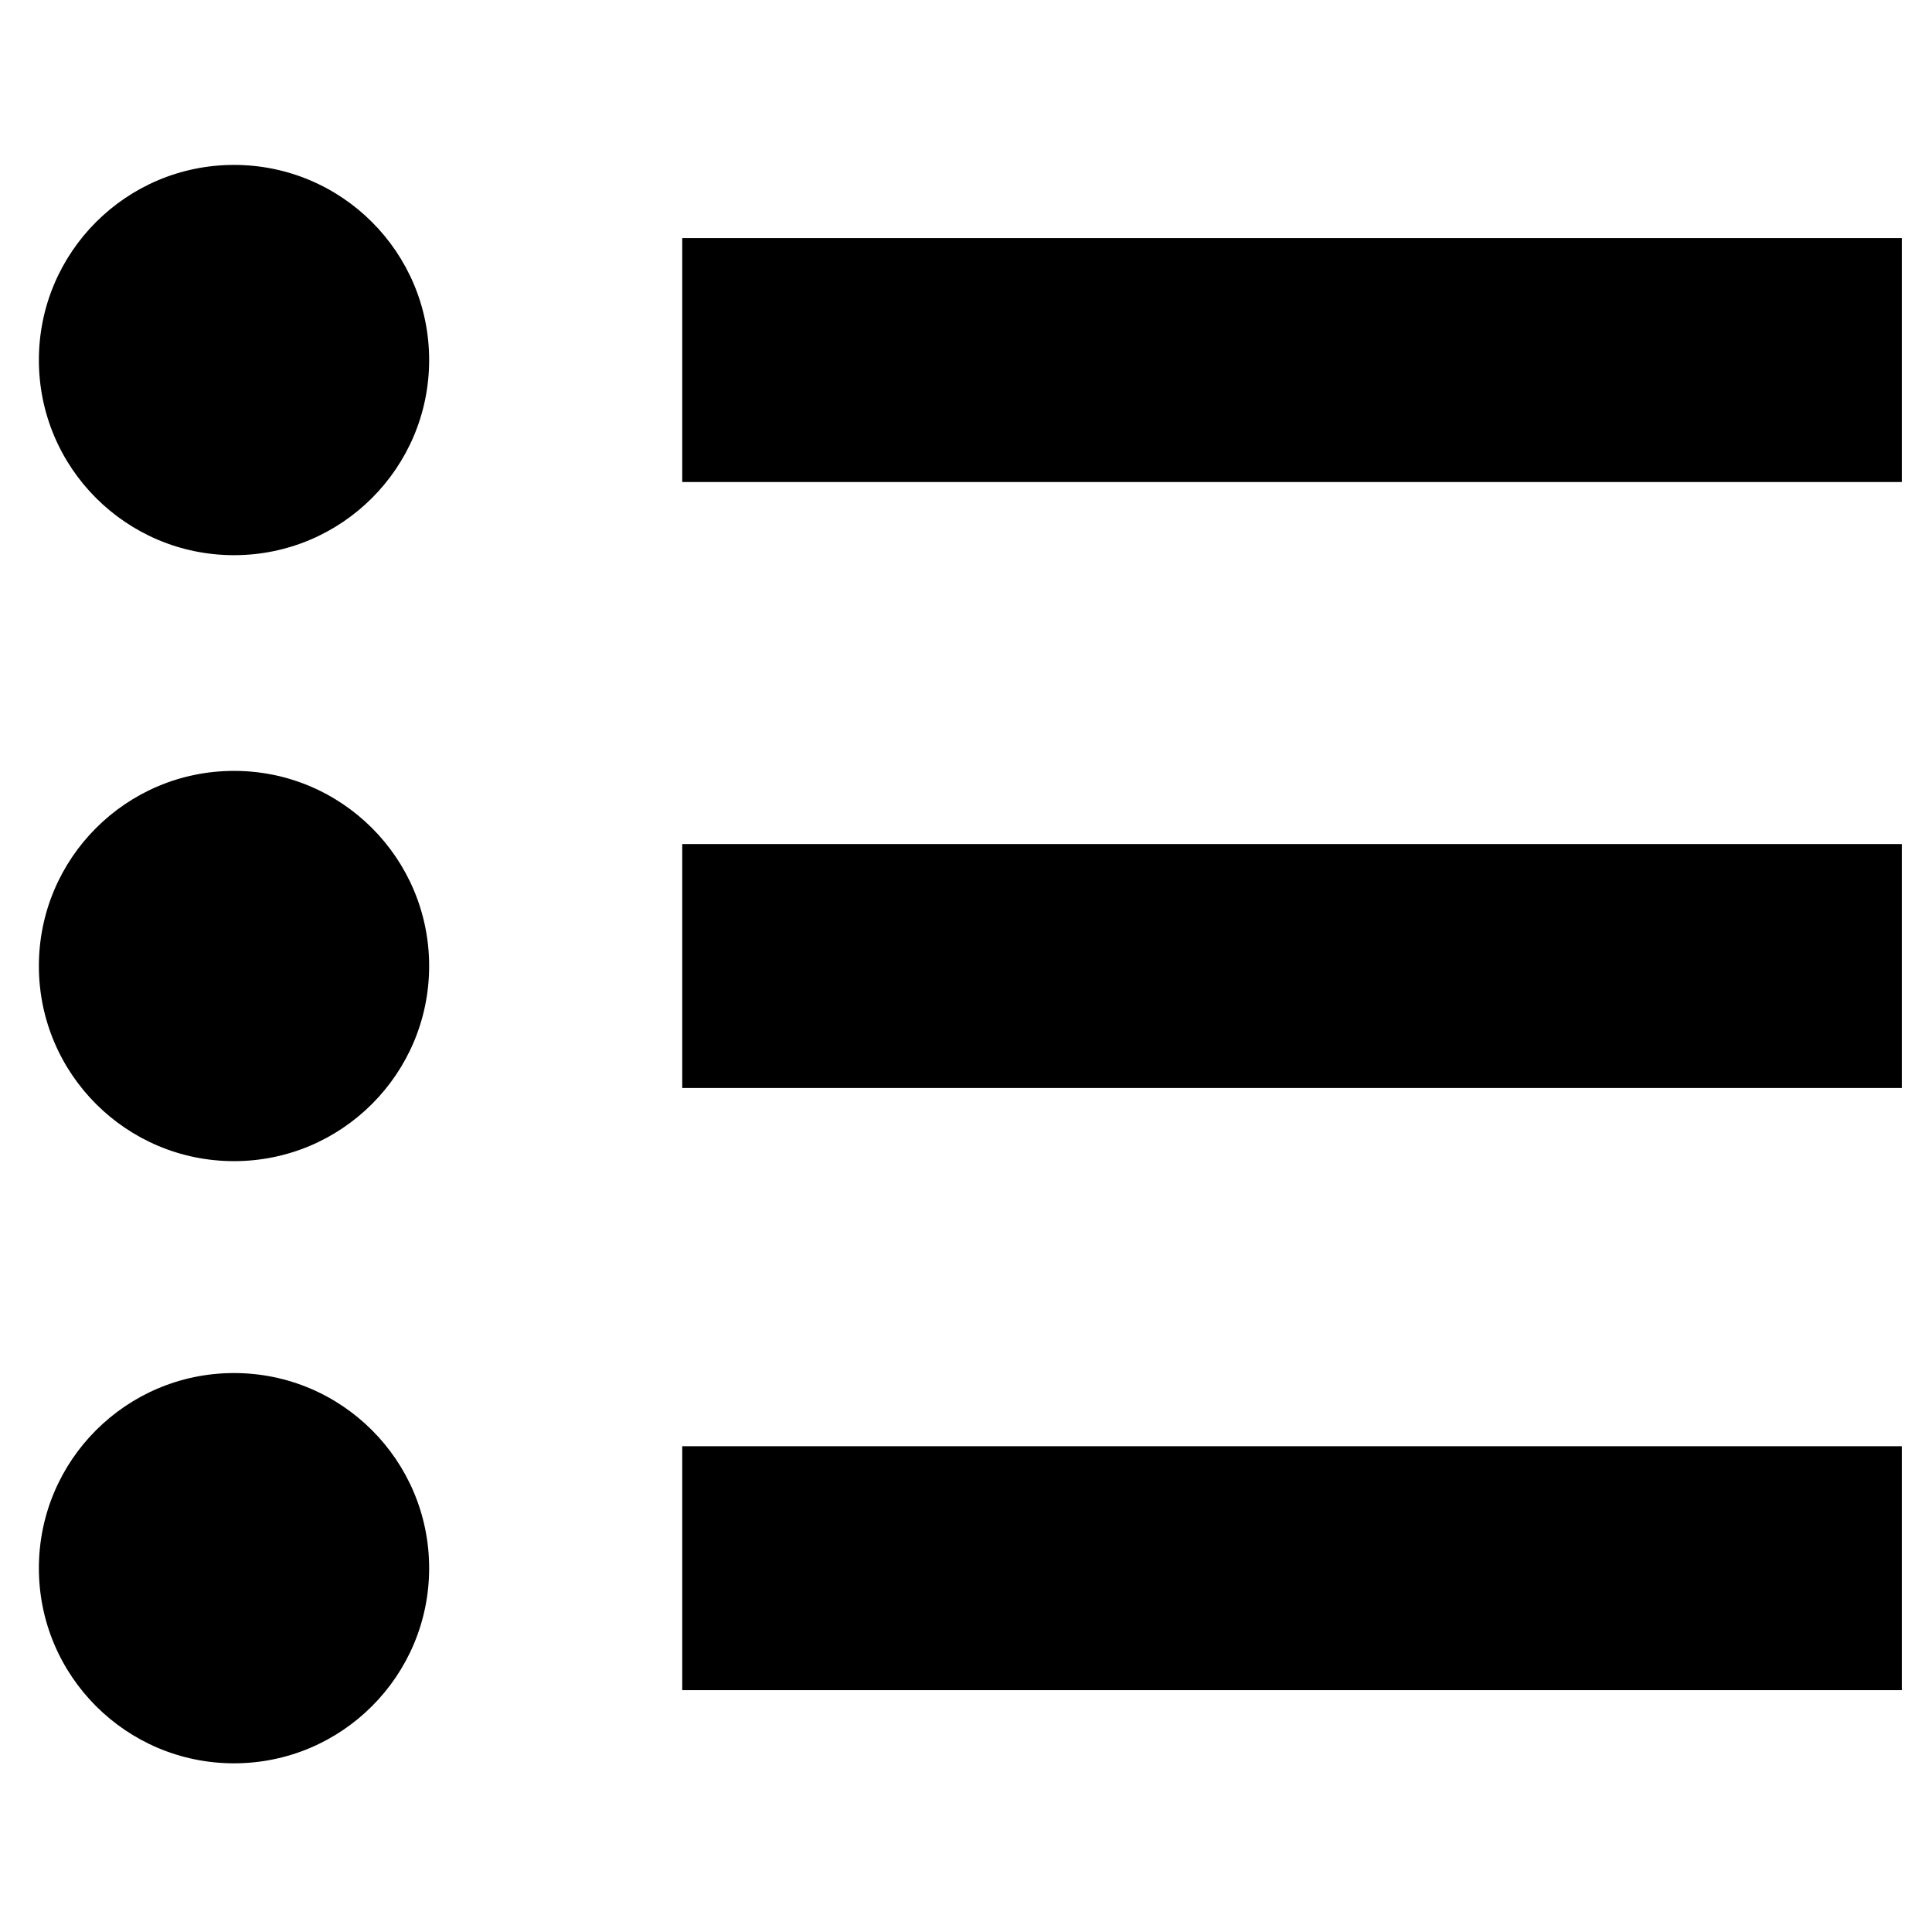 <?xml version="1.0" encoding="utf-8"?>
<!DOCTYPE svg PUBLIC "-//W3C//DTD SVG 1.1//EN" "http://www.w3.org/Graphics/SVG/1.1/DTD/svg11.dtd">
<svg version="1.1" id="Layer_1" xmlns="http://www.w3.org/2000/svg" xmlns:xlink="http://www.w3.org/1999/xlink" x="0px" y="0px"
	 width="512px" height="512px" viewBox="0 0 512 512" enable-background="new 0 0 512 512" xml:space="preserve">
<path d="M180.801,63.095H504v64.64H180.801V63.095z M180.801,223.685H504v64.641H180.801V223.685z M180.801,383.266H504v64.639
	H180.801V383.266z M10.304,95.415c0-28.56,23.152-51.712,51.712-51.712c28.56,0,51.712,23.152,51.712,51.712
	c0,28.56-23.152,51.712-51.712,51.712C33.457,147.127,10.304,123.975,10.304,95.415z M10.304,256.005
	c0-28.56,23.152-51.712,51.712-51.712c28.56,0,51.712,23.152,51.712,51.712c0,28.559-23.152,51.711-51.712,51.711
	C33.457,307.717,10.304,284.564,10.304,256.005z M10.304,415.586c0-28.561,23.152-51.713,51.712-51.713
	c28.56,0,51.712,23.152,51.712,51.713c0,28.559-23.152,51.711-51.712,51.711C33.457,467.297,10.304,444.145,10.304,415.586z"/>
</svg>
